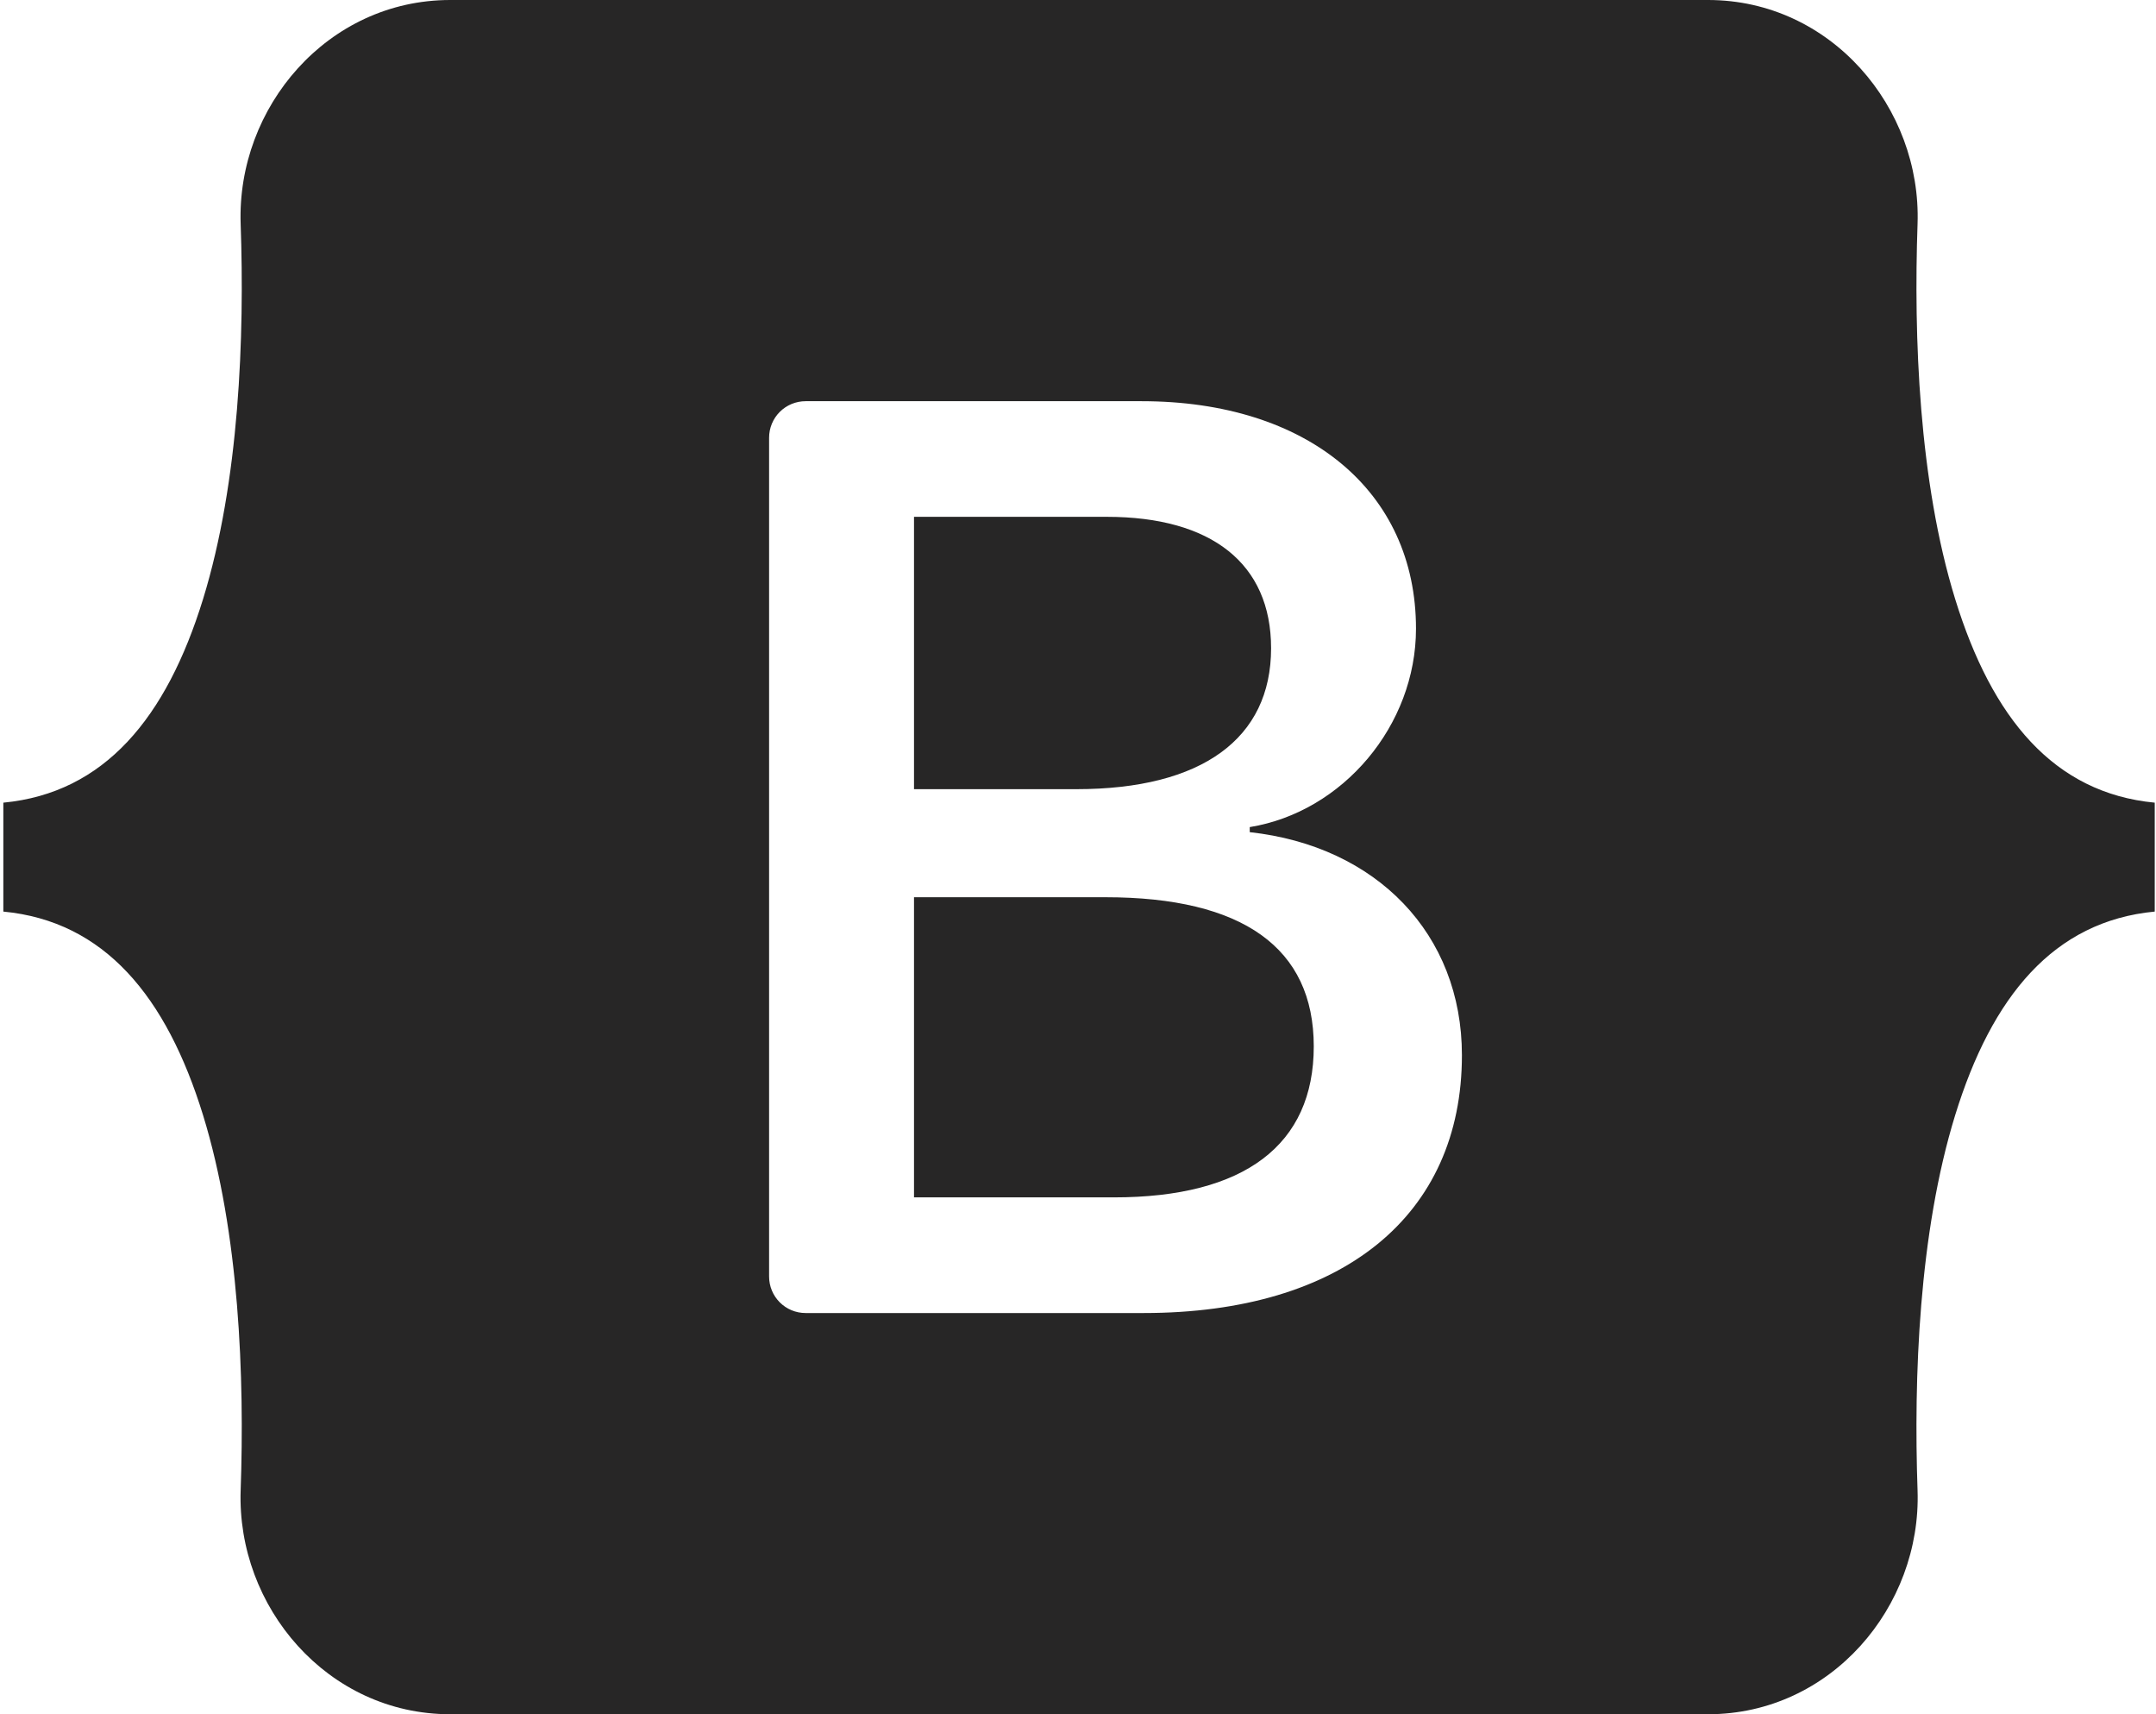 <svg width="629" height="500" viewBox="0 0 629 500" fill="none" xmlns="http://www.w3.org/2000/svg">
<path d="M131.339 0C95.526 0 69.024 31.346 70.211 65.34C71.351 97.998 69.87 140.299 59.222 174.794C48.542 209.388 30.477 231.303 0.972 234.117V265.883C30.477 268.697 48.542 290.612 59.222 325.209C69.87 359.703 71.351 401.999 70.211 434.66C69.024 468.649 95.526 500 131.344 500H498.312C534.128 500 560.622 468.654 559.435 434.66C558.298 402.002 559.776 359.703 570.424 325.209C581.112 290.614 599.127 268.695 628.632 265.883V234.117C599.127 231.303 581.112 209.388 570.427 174.794C559.776 140.304 558.298 98.001 559.435 65.34C560.622 31.351 534.128 0 498.312 0H131.334H131.339ZM426.506 307.781C426.506 354.591 391.593 382.978 333.652 382.978H235.016C232.195 382.977 229.49 381.856 227.495 379.861C225.5 377.866 224.38 375.161 224.38 372.34V127.66C224.38 126.263 224.655 124.879 225.189 123.588C225.724 122.297 226.507 121.124 227.495 120.136C228.483 119.148 229.656 118.364 230.947 117.829C232.238 117.295 233.621 117.019 235.018 117.019H333.088C381.4 117.019 413.107 143.192 413.107 183.372C413.107 211.575 391.776 236.824 364.603 241.245V242.718C401.598 246.776 426.506 272.395 426.506 307.781ZM322.893 150.744H266.656V230.182H314.025C350.64 230.182 370.833 215.437 370.833 189.08C370.833 164.383 353.467 150.744 322.893 150.744ZM266.656 261.702V349.244H324.965C363.086 349.244 383.283 333.947 383.283 305.197C383.283 276.443 362.524 261.698 322.513 261.698H266.656V261.702Z" fill="#272626"/>
</svg>
